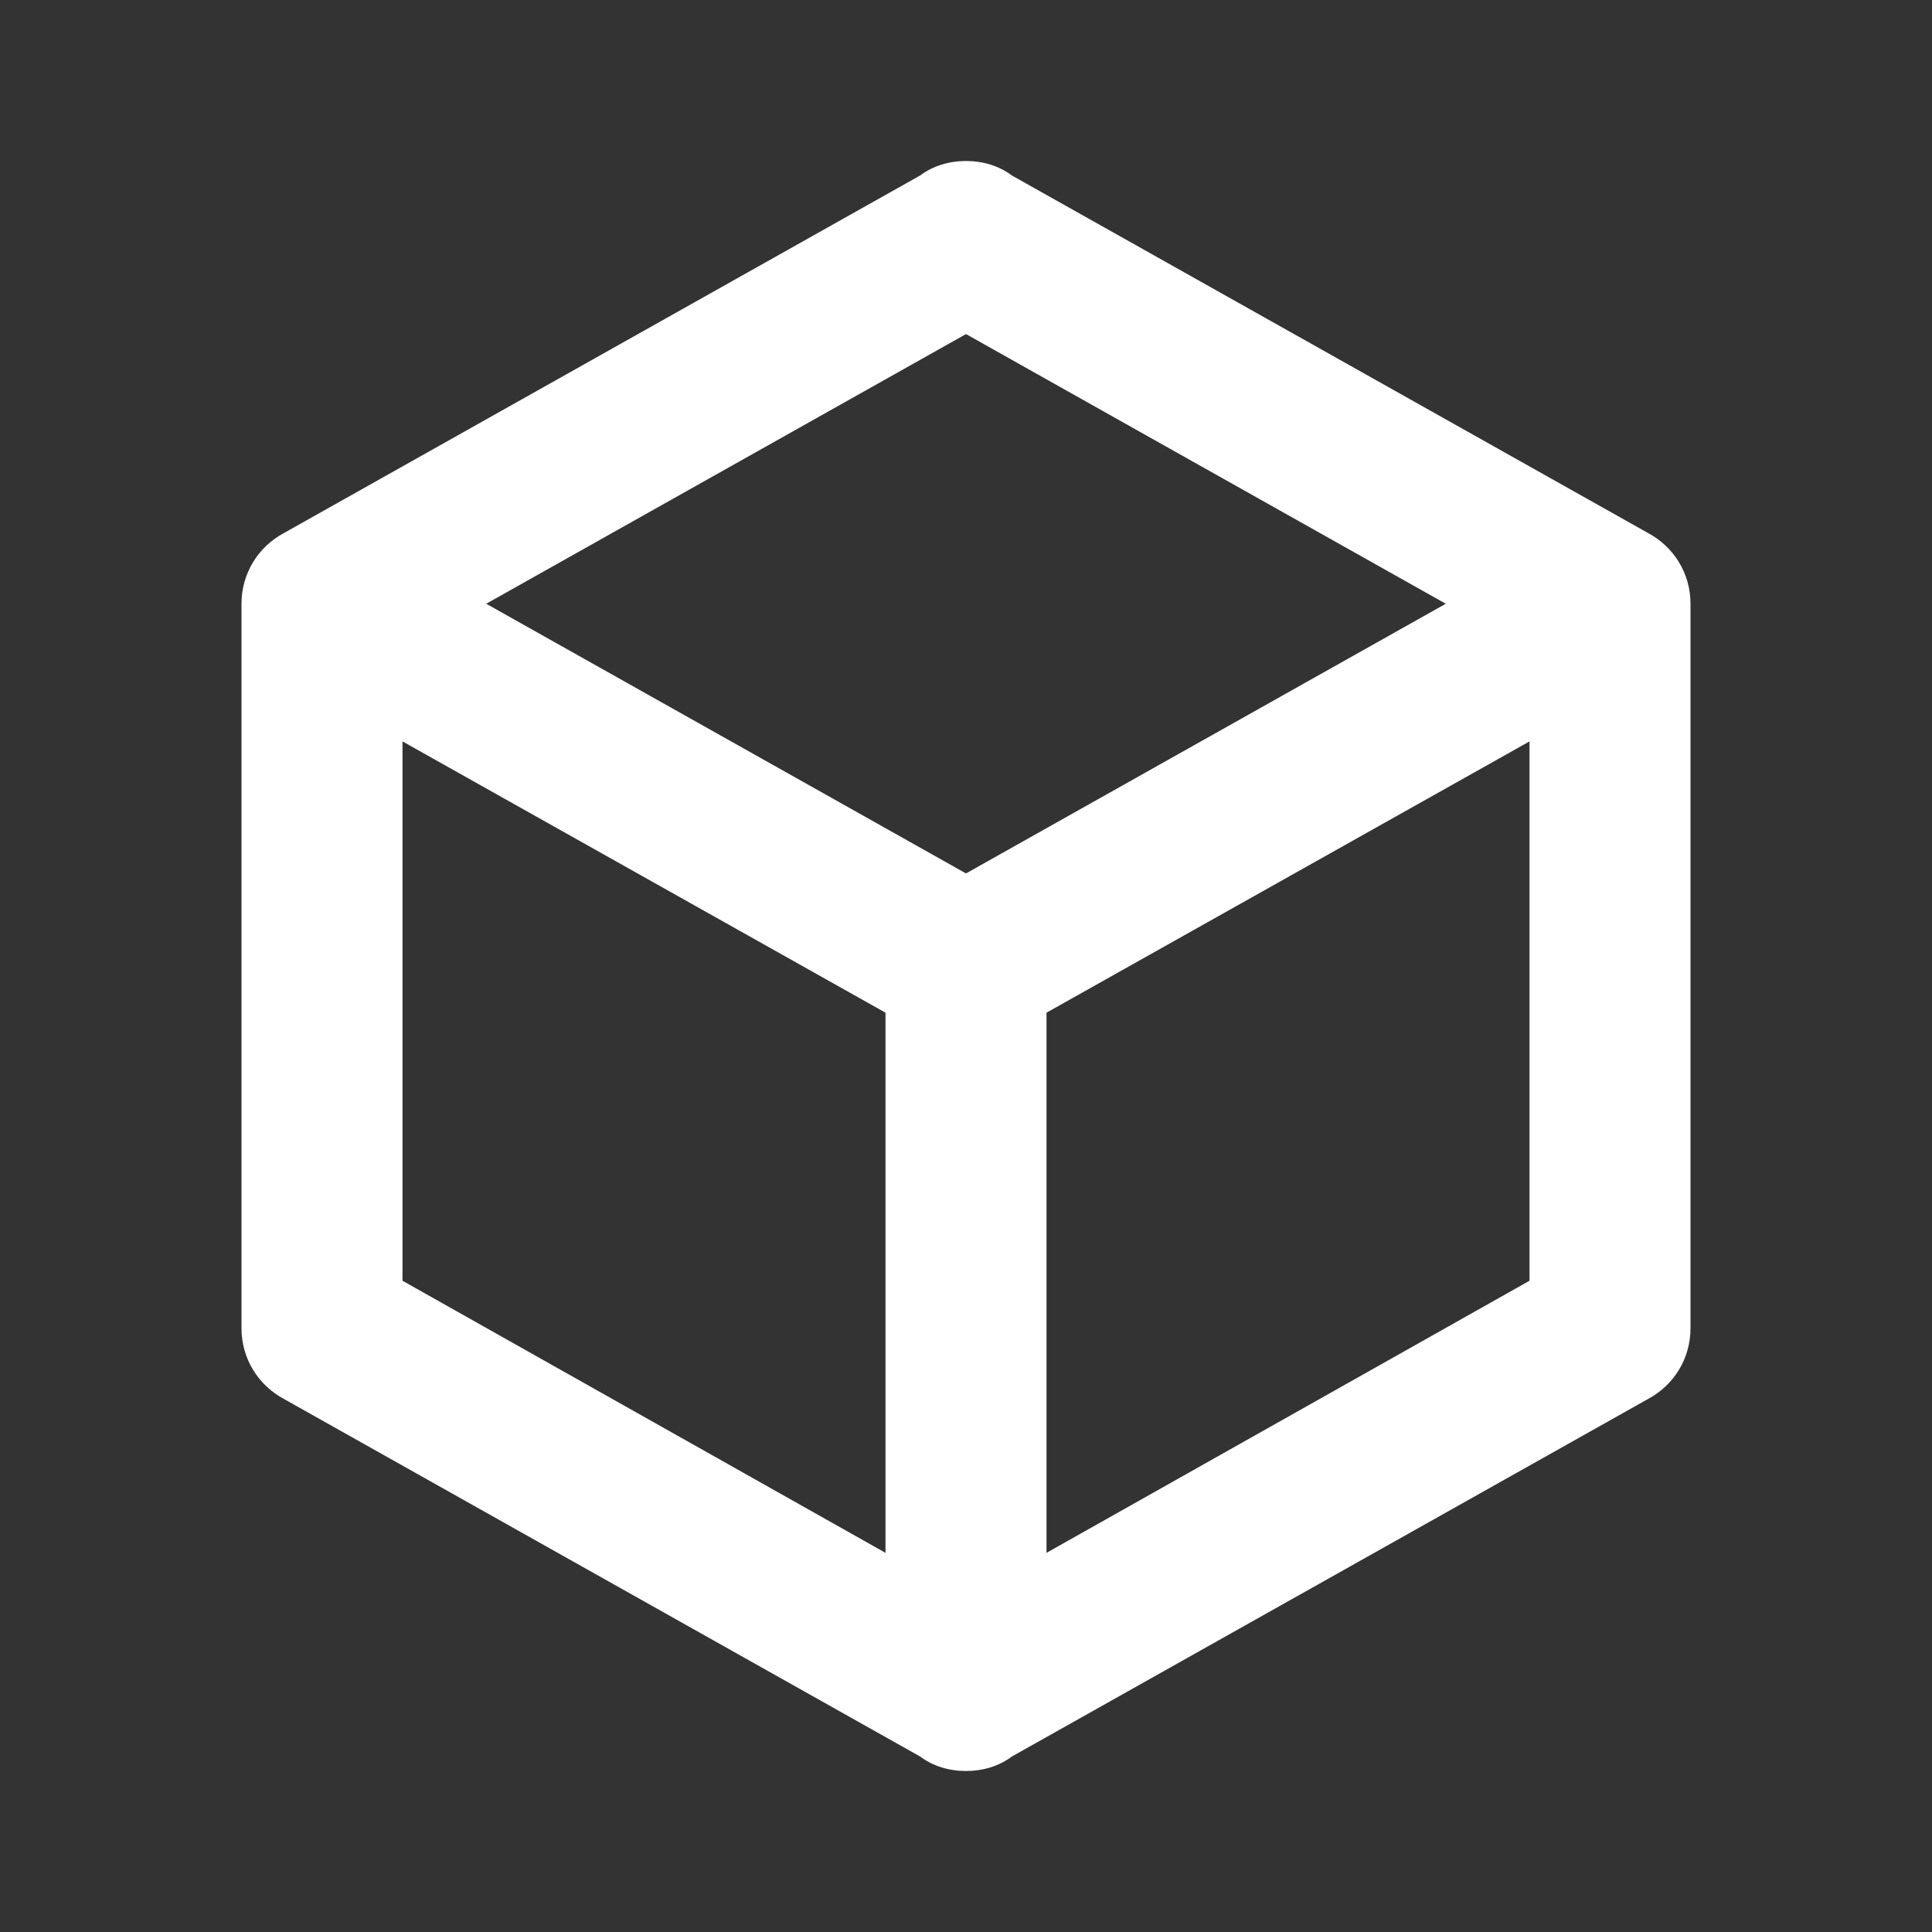 <?xml version="1.0" encoding="UTF-8"?><!DOCTYPE svg PUBLIC "-//W3C//DTD SVG 1.1//EN" "http://www.w3.org/Graphics/SVG/1.1/DTD/svg11.dtd"><svg xmlns="http://www.w3.org/2000/svg" xmlns:xlink="http://www.w3.org/1999/xlink" version="1.1" width="512" height="512" viewBox="0 0 512 512"><rect x="0" y="0" width="512" height="512" fill="#333333" stroke="none"/>    <path fill="#ffffff" transform="scale(1, -1) translate(0, -448)" glyph-name="cube-outline" unicode="&#xF1A7;" horiz-adv-x="512" d=" M448 96C448 87.893 443.52 80.853 436.693 77.227L268.16 -17.493C264.747 -20.053 260.48 -21.333 256 -21.333C251.52 -21.333 247.253 -20.053 243.84 -17.493L75.307 77.227C68.48 80.853 64 87.893 64 96V288C64 296.107 68.48 303.147 75.307 306.773L243.84 401.493C247.253 404.053 251.52 405.333 256 405.333C260.48 405.333 264.747 404.053 268.16 401.493L436.693 306.773C443.52 303.147 448 296.107 448 288V96M256 359.467L128.853 288L256 216.533L383.147 288L256 359.467M106.667 108.587L234.667 36.48V179.627L106.667 251.52V108.587M405.333 108.587V251.52L277.333 179.627V36.48L405.333 108.587z" /></svg>